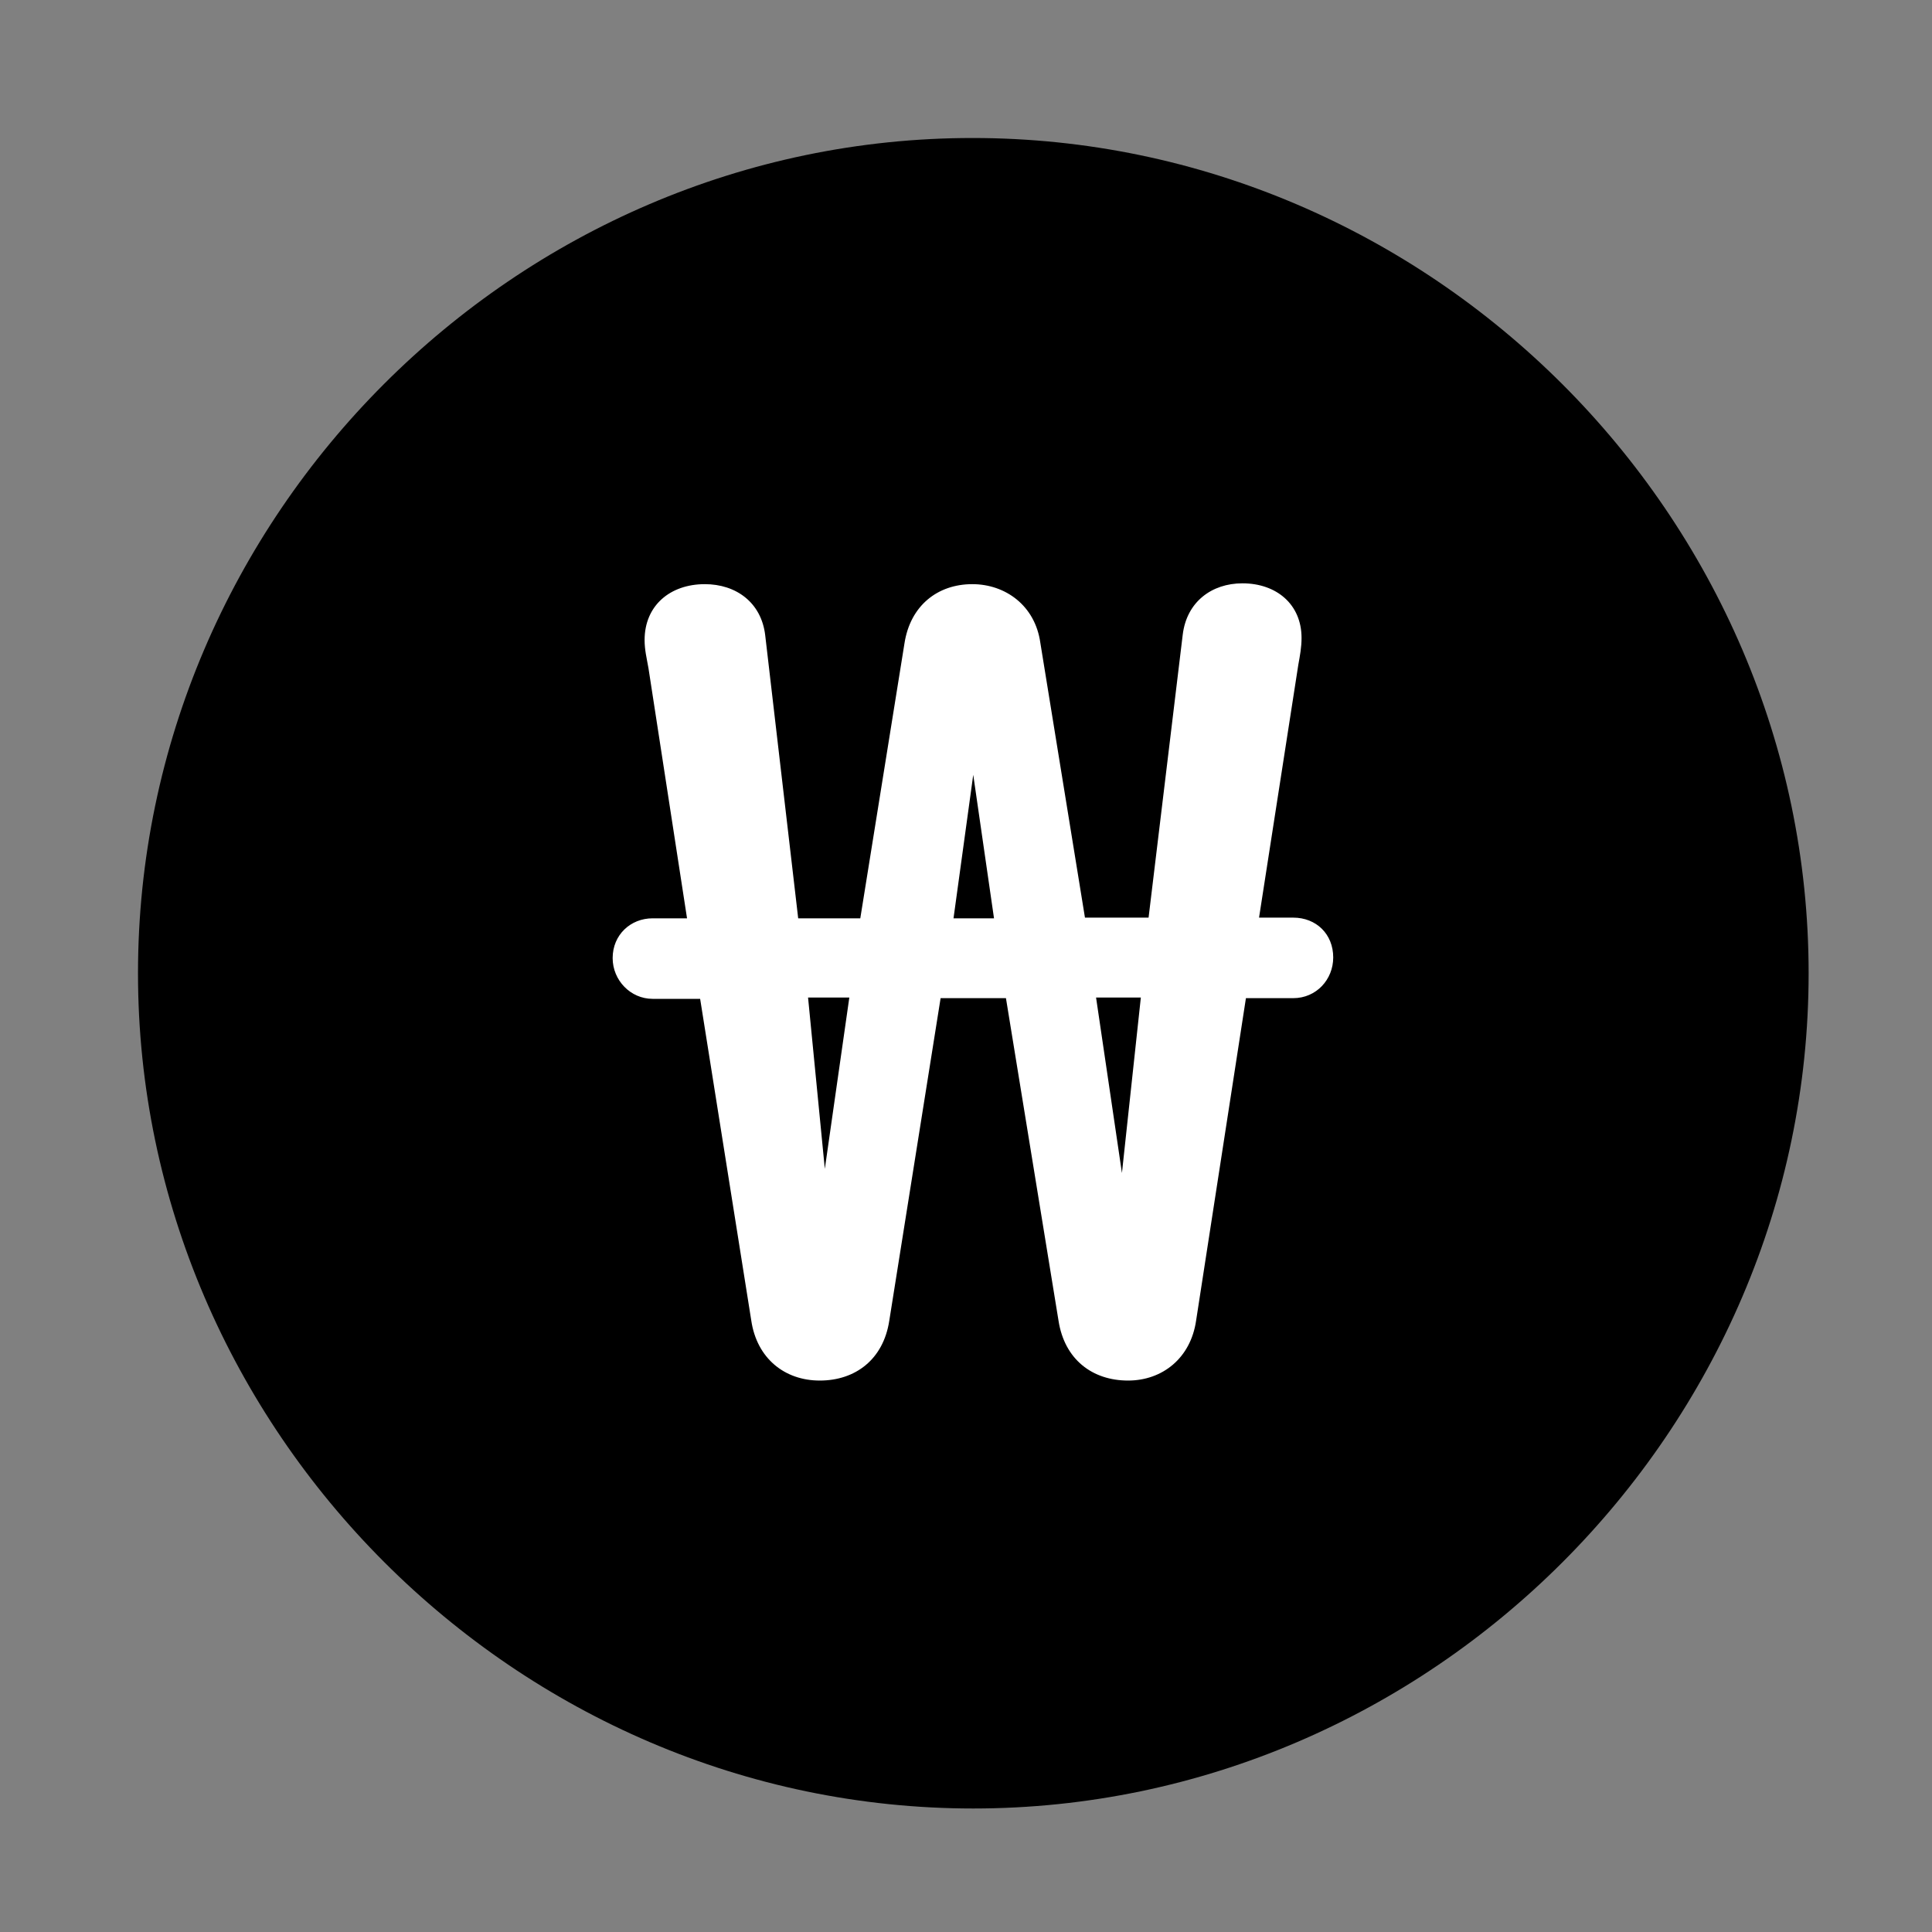 <svg width="28" height="28" viewBox="0 0 28 28" fill="none" xmlns="http://www.w3.org/2000/svg">
<rect x="0" y="0" width="28" height="28" fill="#808080" stroke="none"/>
<path d="M14.105 26.21C20.737 26.21 26.212 20.727 26.212 14.105C26.212 7.473 20.727 2 14.095 2C7.475 2 2 7.473 2 14.105C2 20.727 7.485 26.21 14.105 26.21Z" fill="black"/>
<path d="M8.879 13.885C8.879 13.549 9.138 13.309 9.458 13.309H9.957L9.398 9.683C9.373 9.541 9.342 9.419 9.342 9.276C9.342 8.777 9.711 8.466 10.215 8.466C10.667 8.466 11.034 8.731 11.09 9.207L11.568 13.309H12.468L13.108 9.326C13.192 8.776 13.59 8.466 14.091 8.466C14.571 8.466 15.001 8.776 15.077 9.314L15.724 13.299H16.646L17.141 9.198C17.199 8.721 17.563 8.454 18.006 8.454C18.499 8.454 18.863 8.758 18.863 9.245C18.863 9.38 18.841 9.497 18.816 9.635L18.247 13.299H18.743C19.075 13.299 19.322 13.537 19.322 13.876C19.322 14.198 19.075 14.466 18.743 14.466H18.057L17.335 19.138C17.256 19.686 16.843 20.008 16.349 20.008C15.832 20.008 15.428 19.703 15.341 19.141L14.579 14.466H13.632L12.888 19.141C12.802 19.703 12.396 20.008 11.881 20.008C11.371 20.008 10.969 19.686 10.888 19.138L10.147 14.476H9.458C9.138 14.476 8.879 14.207 8.879 13.885ZM11.711 14.457L11.954 16.94L12.309 14.457H11.711ZM13.819 13.309H14.406L14.105 11.229L13.819 13.309ZM15.885 14.457L16.26 17L16.534 14.457H15.885Z" fill="white"/>
</svg>
